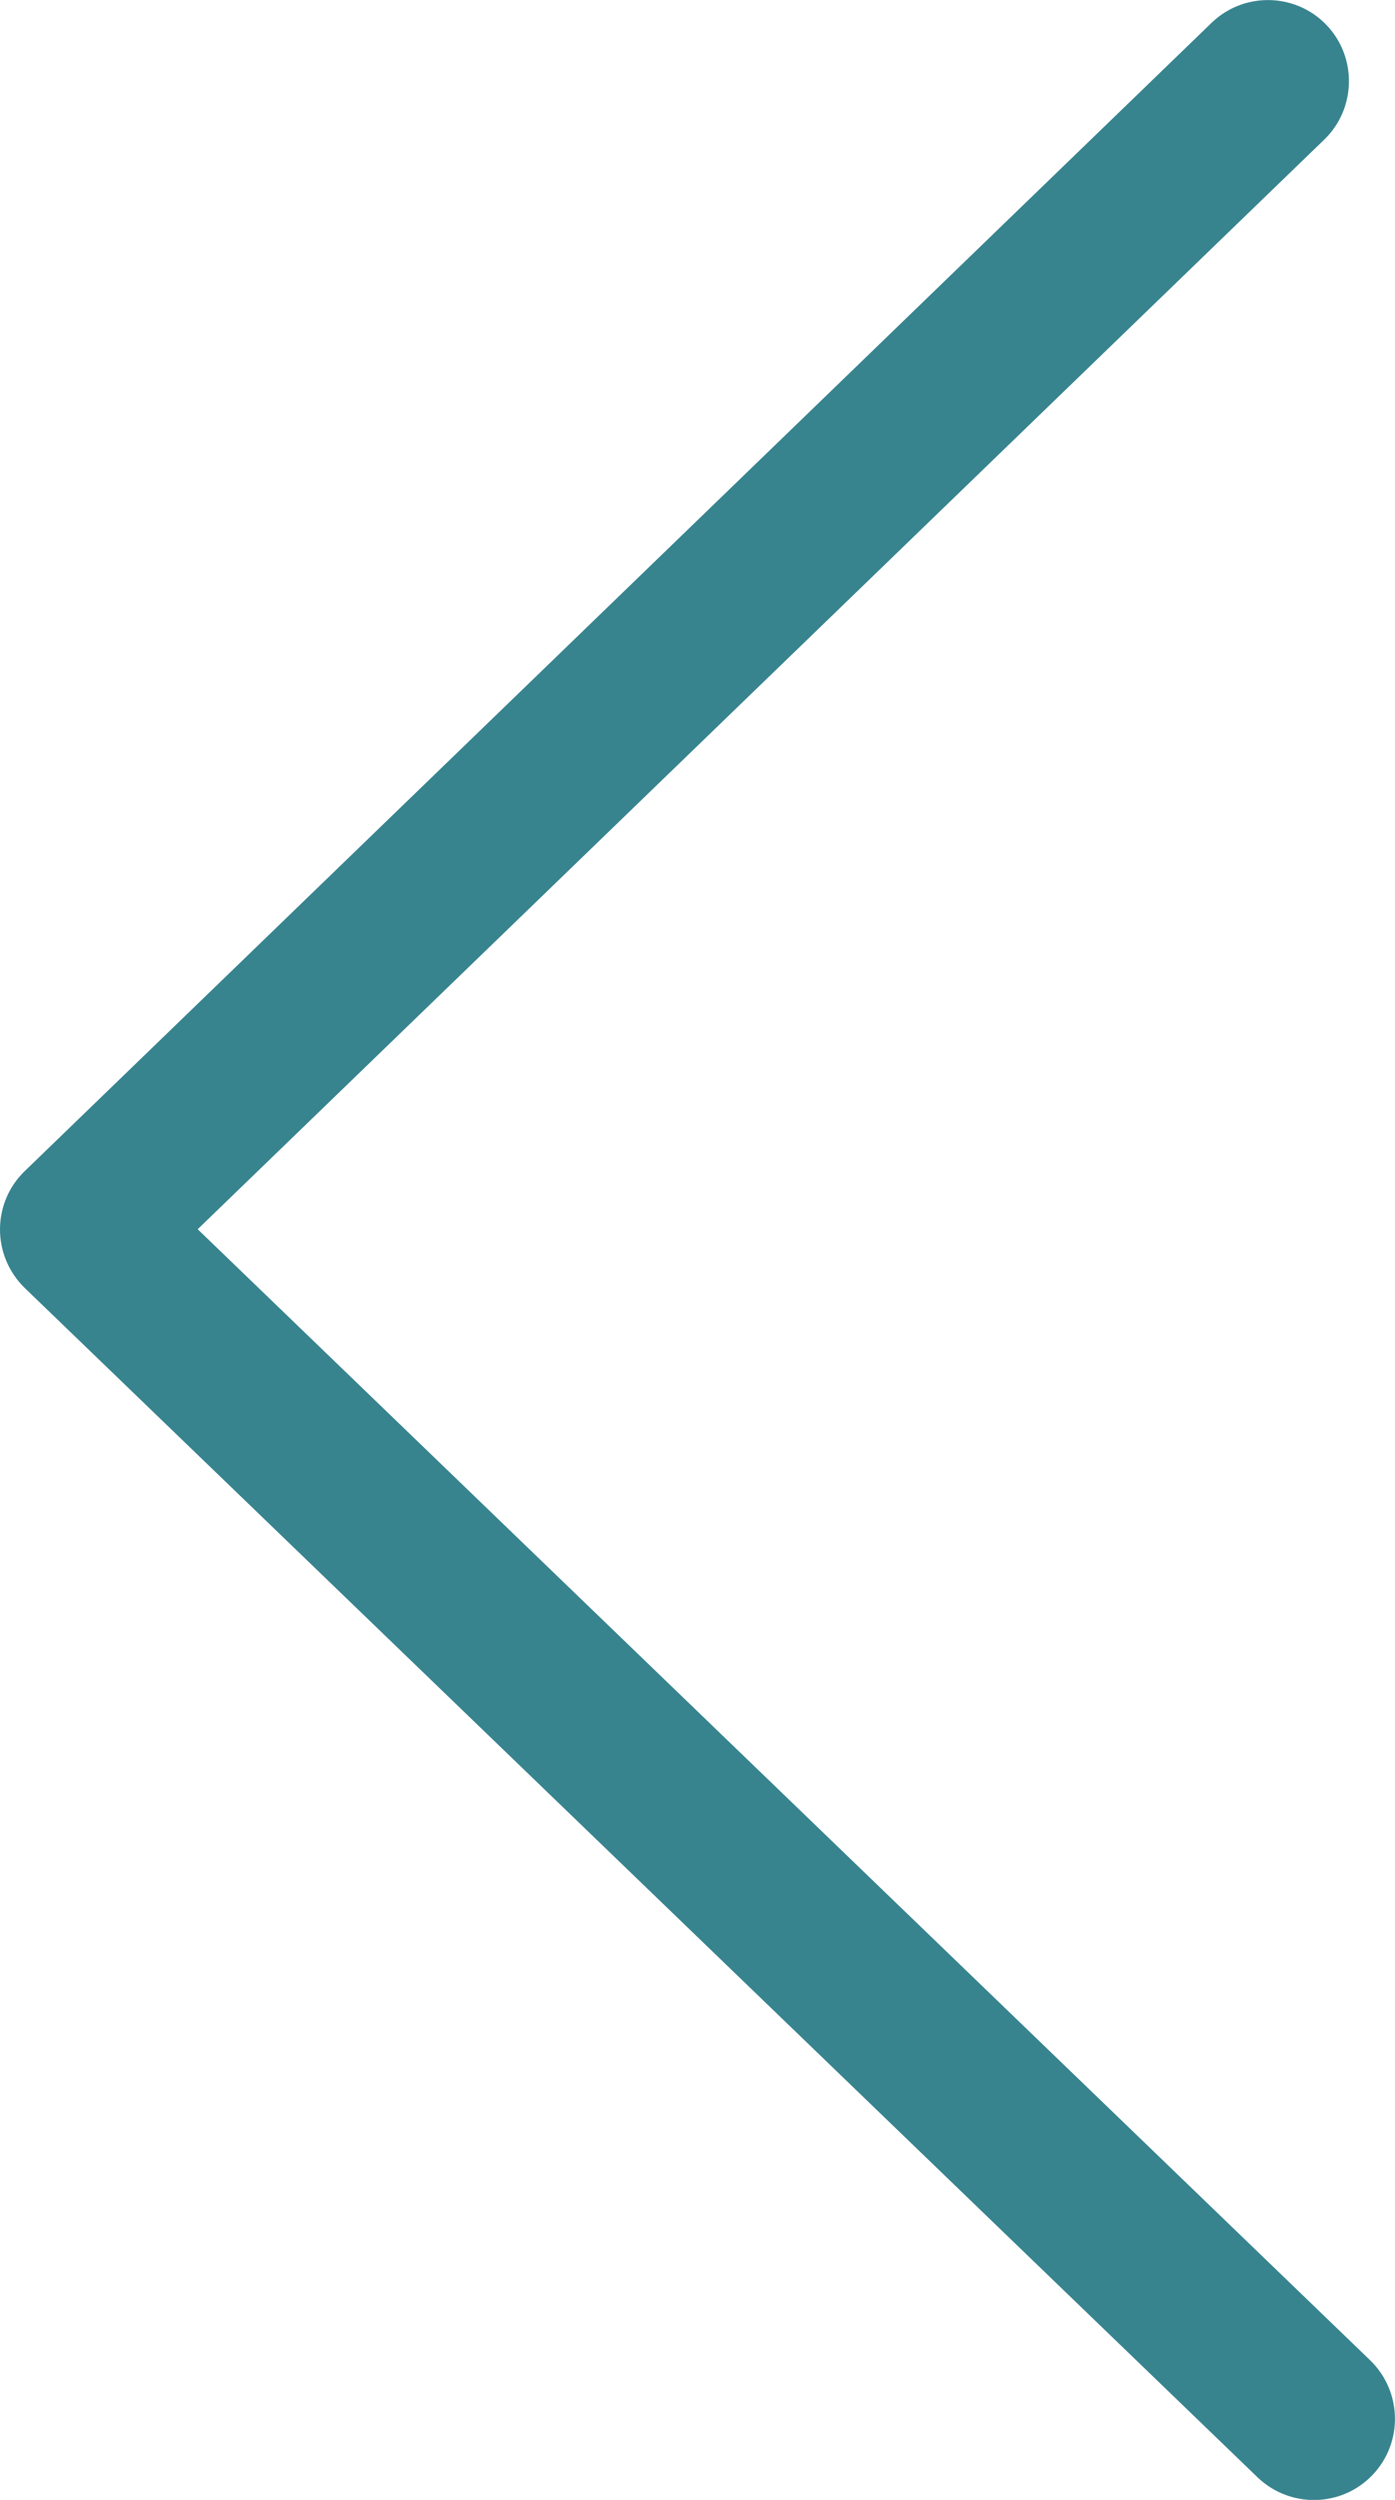<?xml version="1.0" encoding="utf-8"?>
<!-- Generator: Adobe Illustrator 20.0.0, SVG Export Plug-In . SVG Version: 6.00 Build 0)  -->
<svg version="1.1" id="Capa_1" xmlns="http://www.w3.org/2000/svg" xmlns:xlink="http://www.w3.org/1999/xlink" x="0px" y="0px"
	 viewBox="0 0 6.774 12.133" style="enable-background:new 0 0 6.774 12.133;" xml:space="preserve">
<style type="text/css">
	.st0{fill:#37848F;}
</style>
<g>
	<g>
		<path class="st0" d="M0,5.967C0,5.86,0.043,5.758,0.12,5.684l5.763-5.573C6.039-0.04,6.289-0.036,6.44,0.12
			s0.146,0.407-0.009,0.557L0.96,5.966l5.694,5.49c0.156,0.152,0.16,0.401,0.01,0.557c-0.151,0.157-0.4,0.161-0.557,0.011
			L0.12,6.251C0.043,6.176,0,6.074,0,5.967L0,5.967z"/>
	</g>
</g>
</svg>

